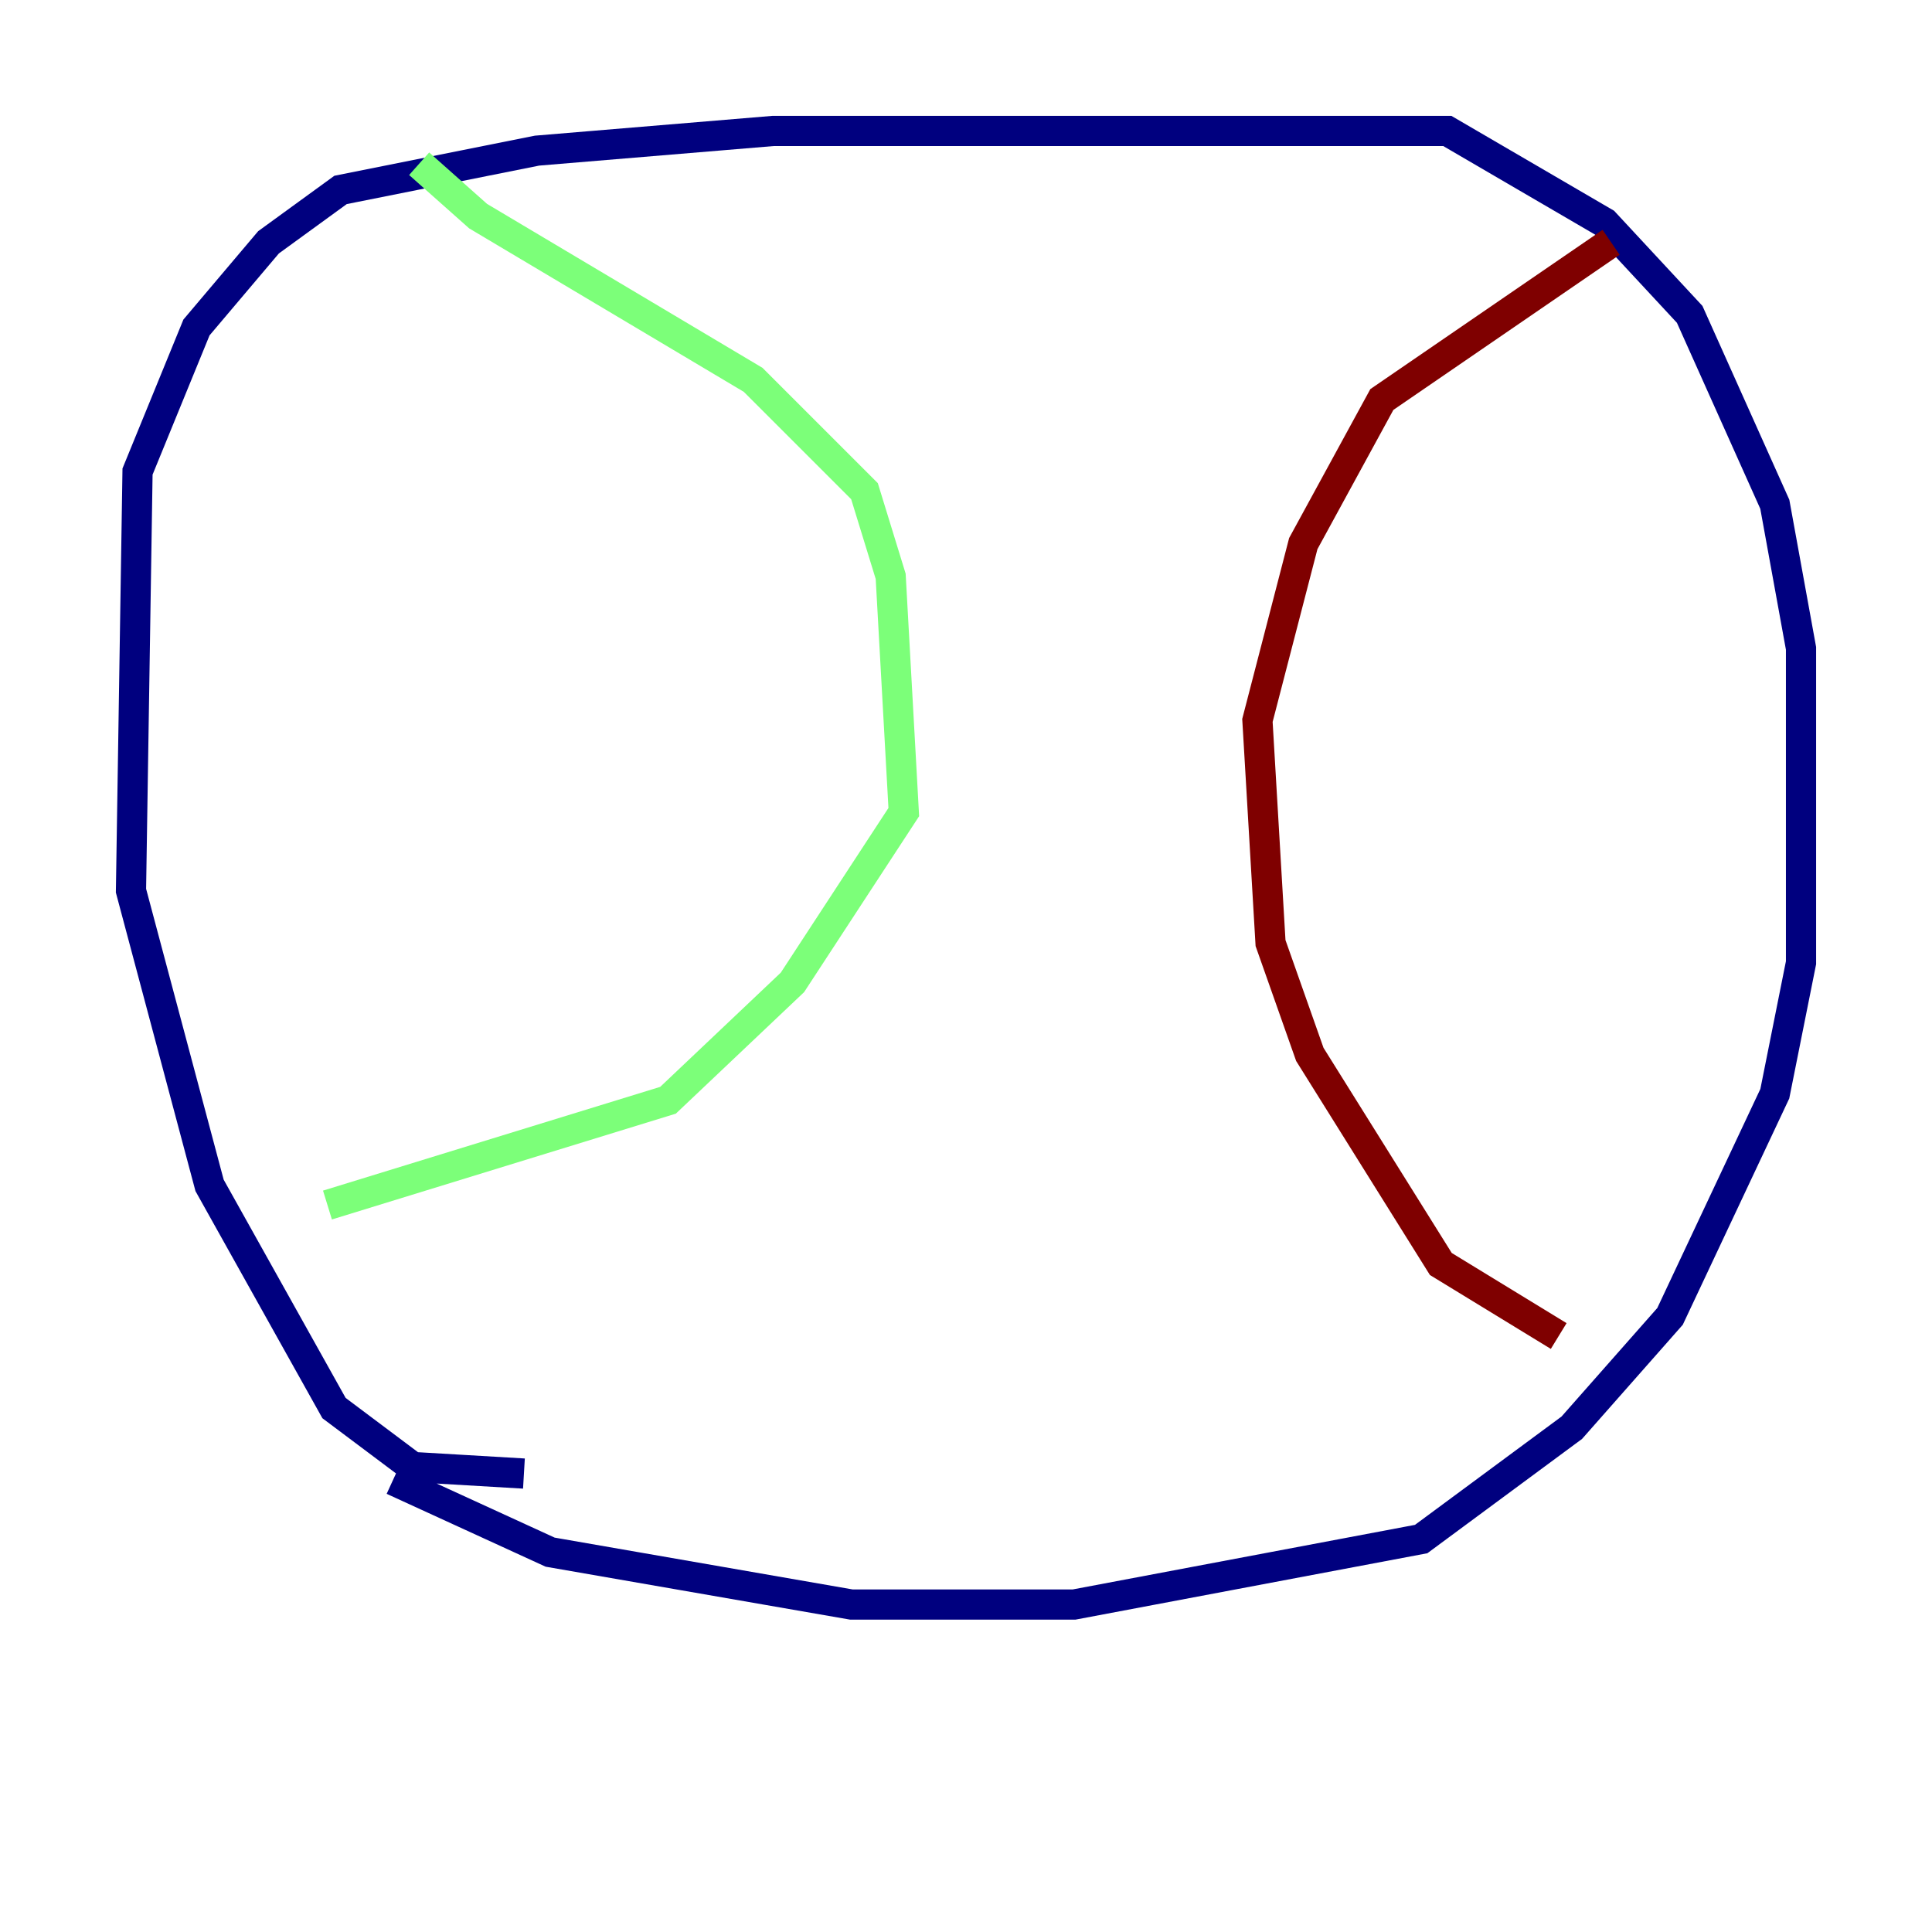 <?xml version="1.0" encoding="utf-8" ?>
<svg baseProfile="tiny" height="128" version="1.2" viewBox="0,0,128,128" width="128" xmlns="http://www.w3.org/2000/svg" xmlns:ev="http://www.w3.org/2001/xml-events" xmlns:xlink="http://www.w3.org/1999/xlink"><defs /><polyline fill="none" points="34.712,97.627 27.336,97.193 22.129,93.288 13.885,78.536 8.678,59.01 9.112,31.241 13.017,21.695 17.79,16.054 22.563,12.583 35.58,9.98 51.2,8.678 95.891,8.678 106.305,14.752 111.946,20.827 117.586,33.41 119.322,42.956 119.322,63.783 117.586,72.461 110.644,87.214 104.136,94.59 94.156,101.966 71.159,106.305 56.407,106.305 36.447,102.834 26.034,98.061" stroke="#00007f" stroke-width="2" /><polyline fill="none" points="27.77,10.848 31.675,14.319 49.898,25.166 57.275,32.542 59.01,38.183 59.878,53.803 52.502,65.085 44.258,72.895 21.695,79.837" stroke="#7cff79" stroke-width="2" /><polyline fill="none" points="106.739,16.054 91.552,26.468 86.346,36.014 83.308,47.729 84.176,62.481 86.78,69.858 95.458,83.742 103.268,88.515" stroke="#7f0000" stroke-width="2" /></svg>